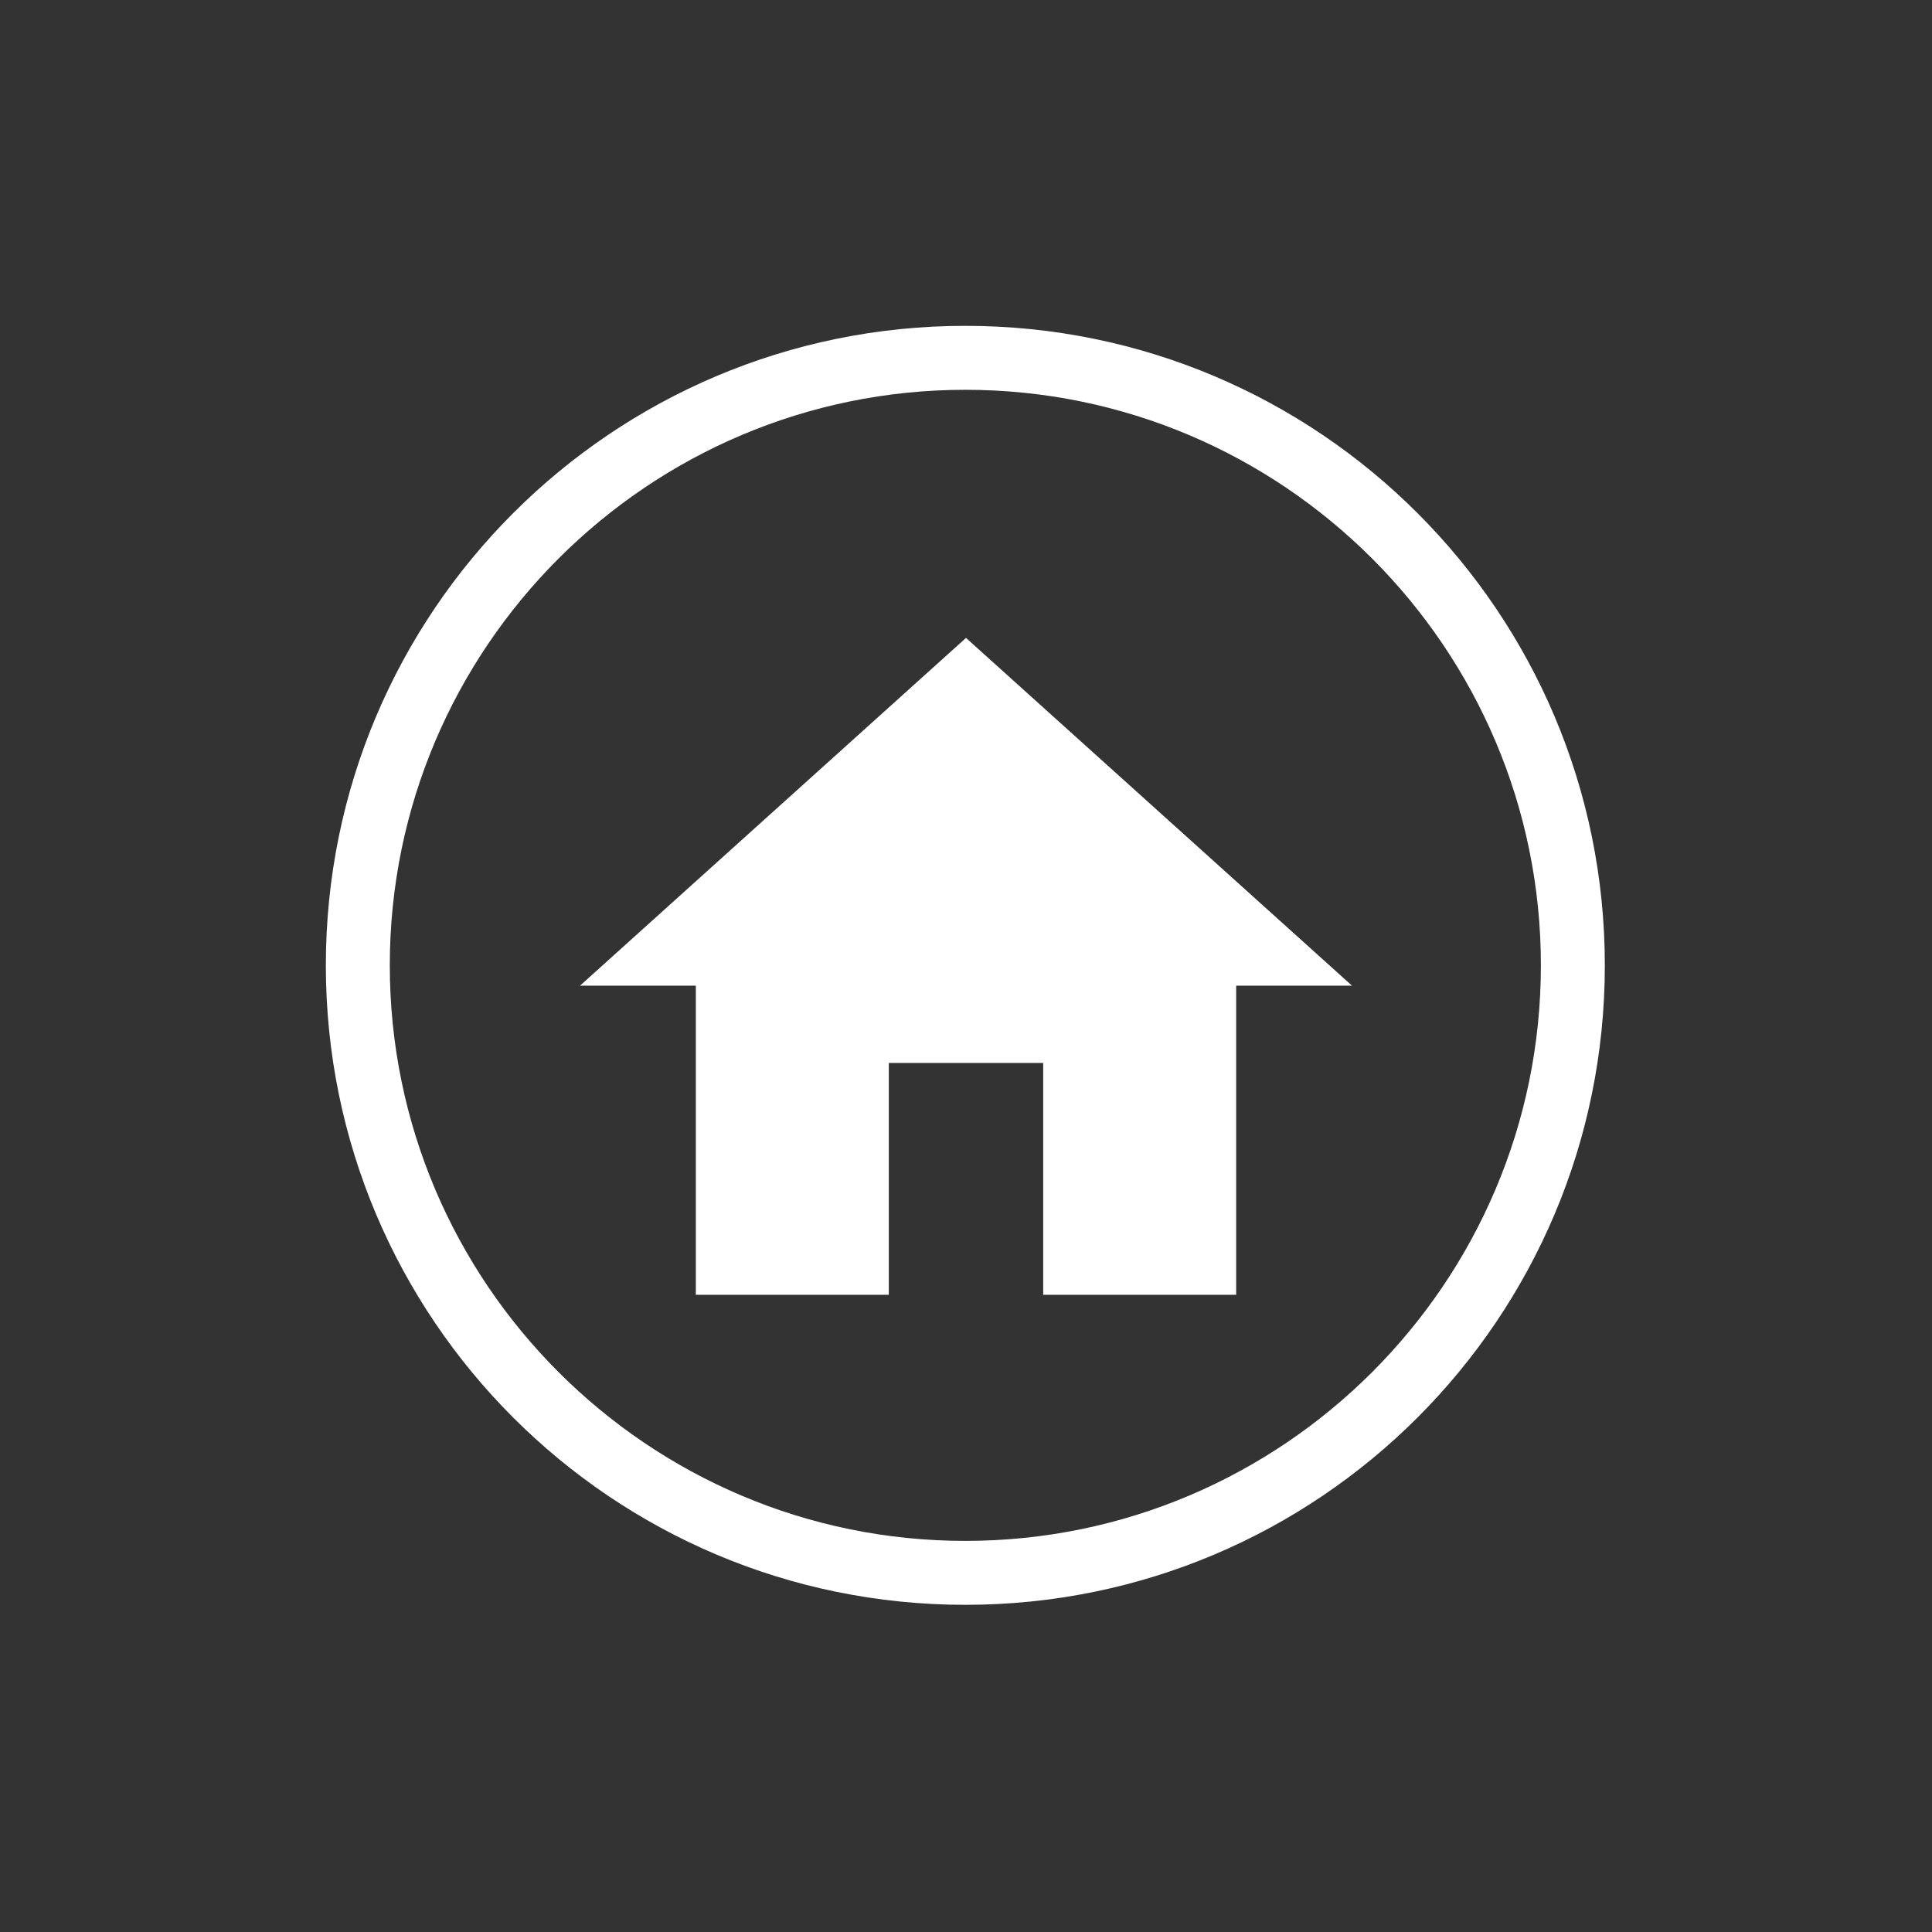<?xml version="1.0" encoding="UTF-8"?>
<svg xmlns="http://www.w3.org/2000/svg" xmlns:xlink="http://www.w3.org/1999/xlink" width="375pt" height="375pt" viewBox="0 0 375 375" version="1.2">
<rect x="0" y="0" width="375" height="375" fill="#333333" stroke="none"/>
<defs>
<clipPath id="clip1">
  <path d="M 63.246 63.246 L 311.496 63.246 L 311.496 311.496 L 63.246 311.496 Z M 63.246 63.246 "/>
</clipPath>
<clipPath id="clip2">
  <path d="M 112.5 123.816 L 262.5 123.816 L 262.5 251.316 L 112.5 251.316 Z M 112.5 123.816 "/>
</clipPath>
</defs>
<g id="surface1">
<g clip-path="url(#clip1)" clip-rule="nonzero">
<path style=" stroke:none;fill-rule:nonzero;fill:rgb(100%,100%,100%);fill-opacity:1;" d="M 187.371 75.66 C 248.977 75.66 299.086 125.77 299.086 187.371 C 299.086 248.977 248.977 299.086 187.371 299.086 C 125.77 299.086 75.66 248.977 75.66 187.371 C 75.66 125.77 125.77 75.66 187.371 75.66 M 187.371 63.246 C 118.82 63.246 63.246 118.82 63.246 187.371 C 63.246 255.926 118.82 311.496 187.371 311.496 C 255.926 311.496 311.496 255.926 311.496 187.371 C 311.496 118.82 255.926 63.246 187.371 63.246 Z M 187.371 63.246 "/>
</g>
<g clip-path="url(#clip2)" clip-rule="nonzero">
<path style=" stroke:none;fill-rule:nonzero;fill:rgb(100%,100%,100%);fill-opacity:1;" d="M 172.516 251.316 L 172.516 206.316 L 202.484 206.316 L 202.484 251.316 L 239.941 251.316 L 239.941 191.316 L 262.418 191.316 L 187.5 123.816 L 112.582 191.316 L 135.059 191.316 L 135.059 251.316 Z M 172.516 251.316 "/>
</g>
</g>
</svg>
